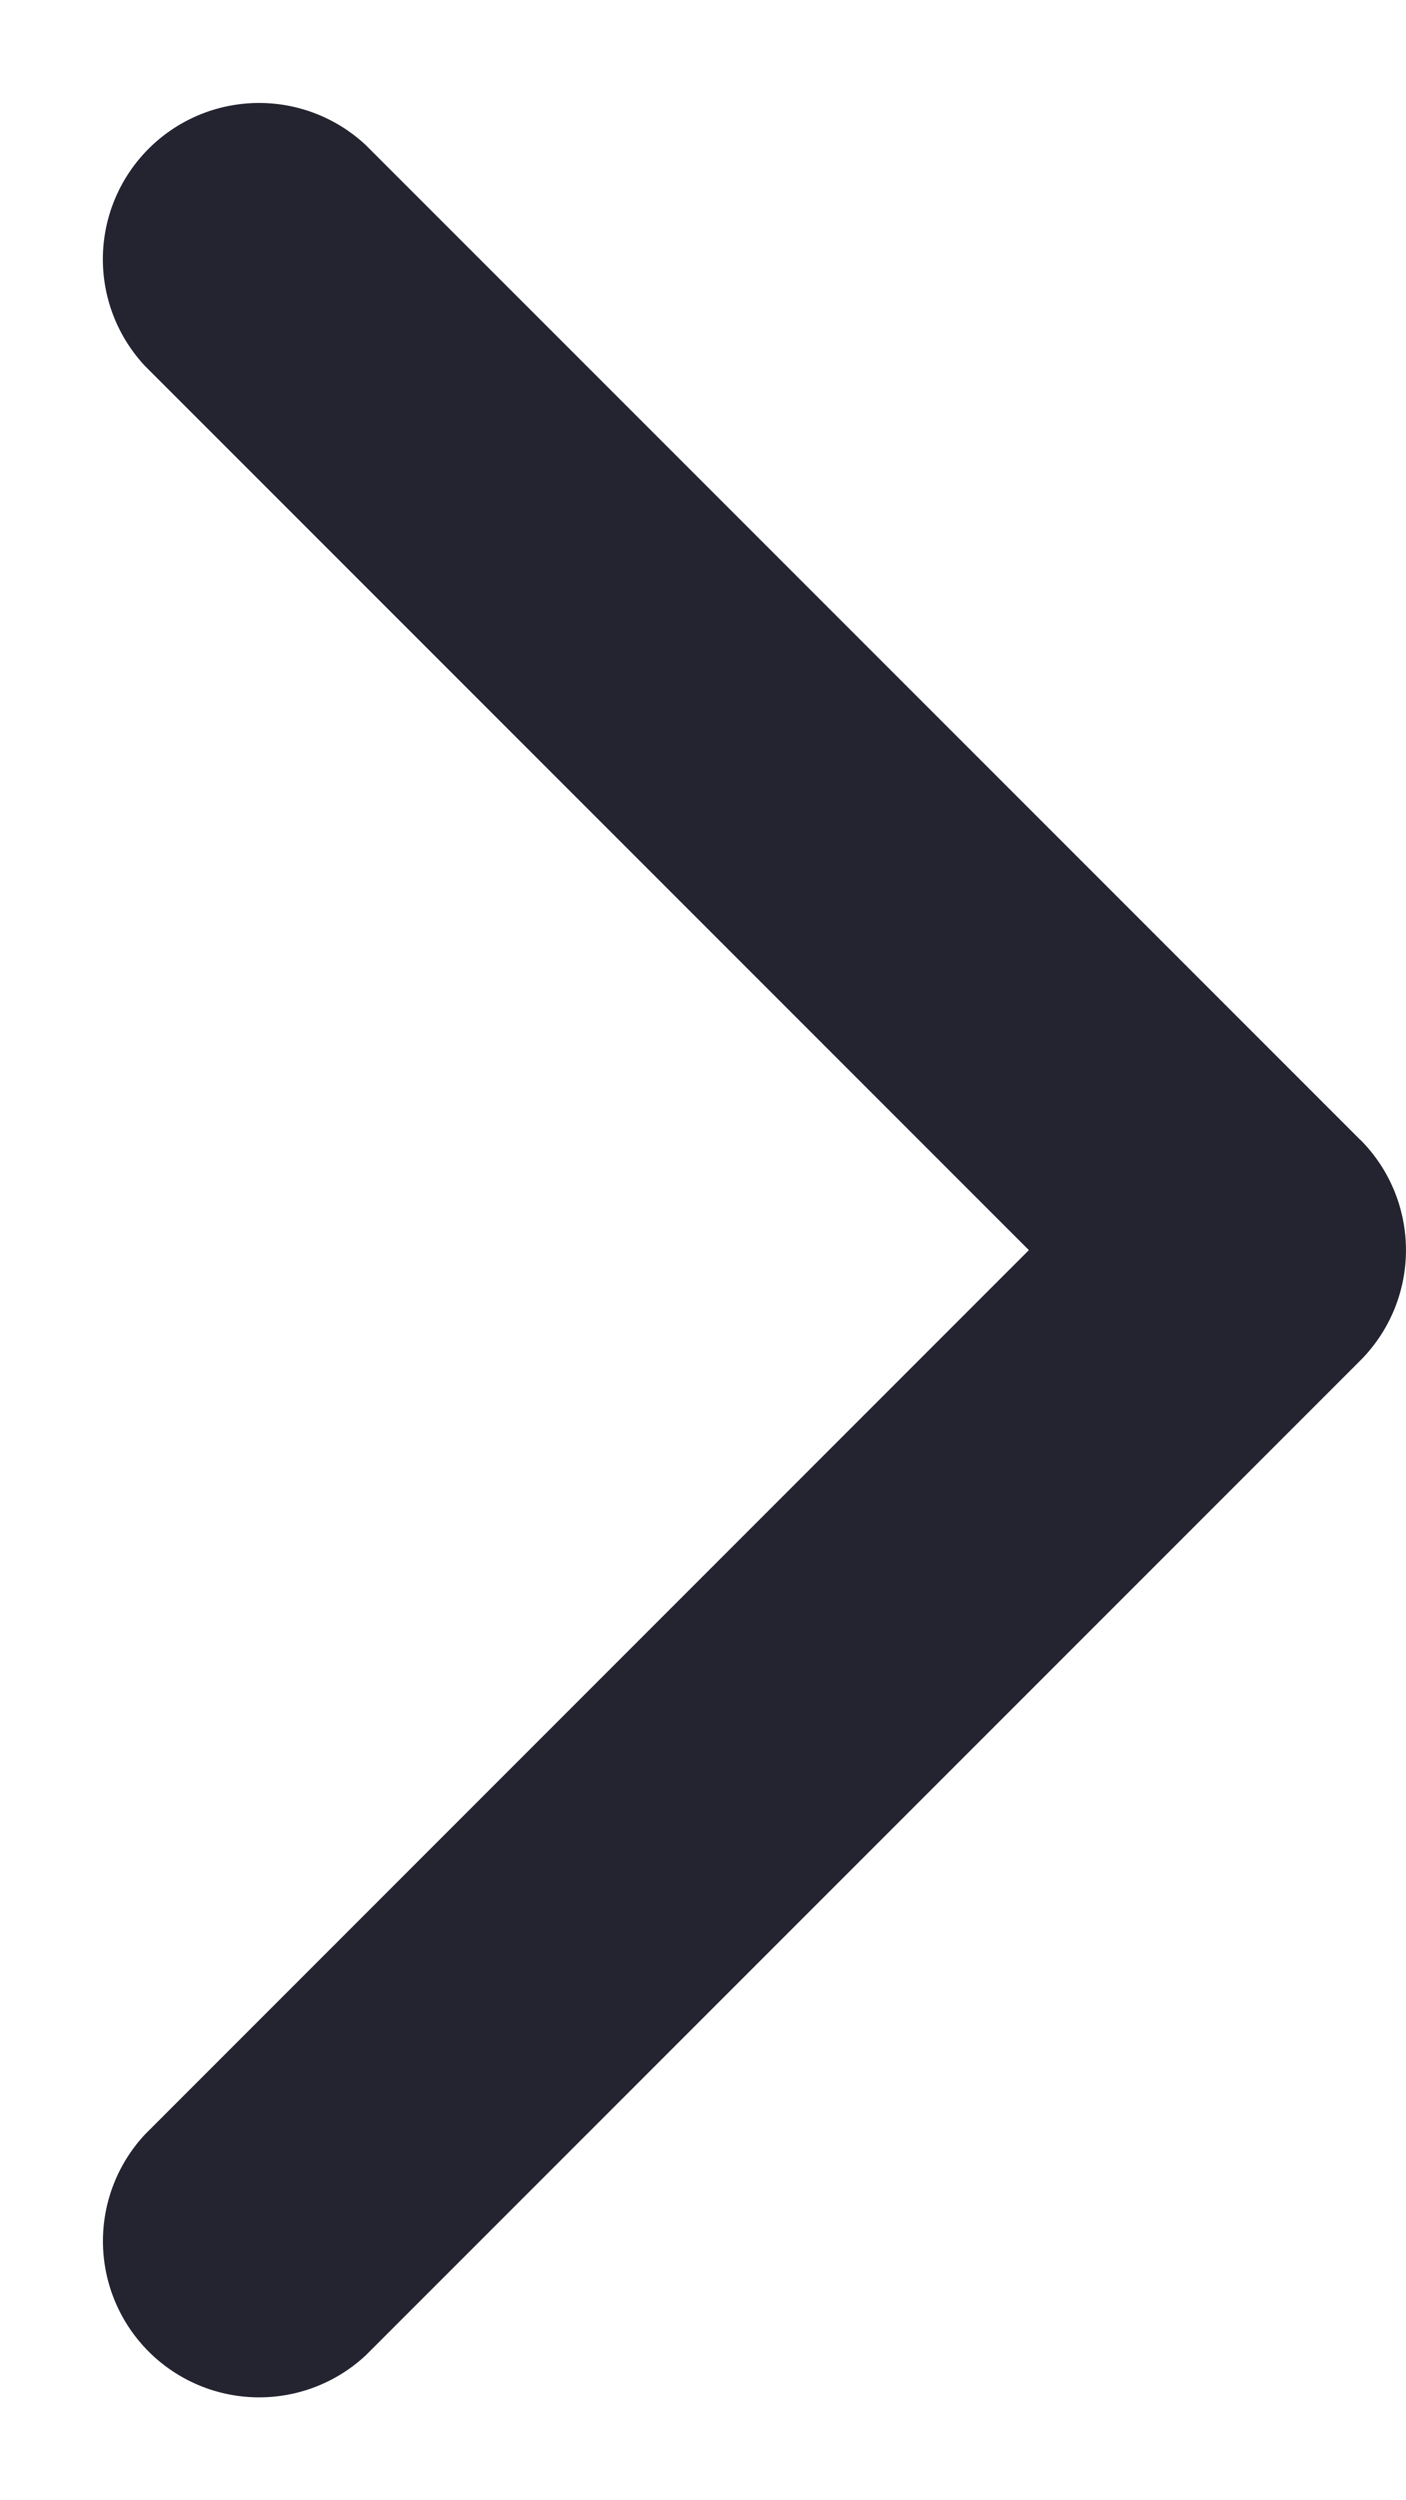 <svg width="9" height="16" fill="none" xmlns="http://www.w3.org/2000/svg"><path d="M8.707 7.293a1 1 0 010 1.414l-6.364 6.364A1 1 0 01.93 13.657L6.586 8 .929 2.343A1 1 0 012.343.93l6.364 6.364zM7 7h1v2H7V7z" fill="#232430"/></svg>